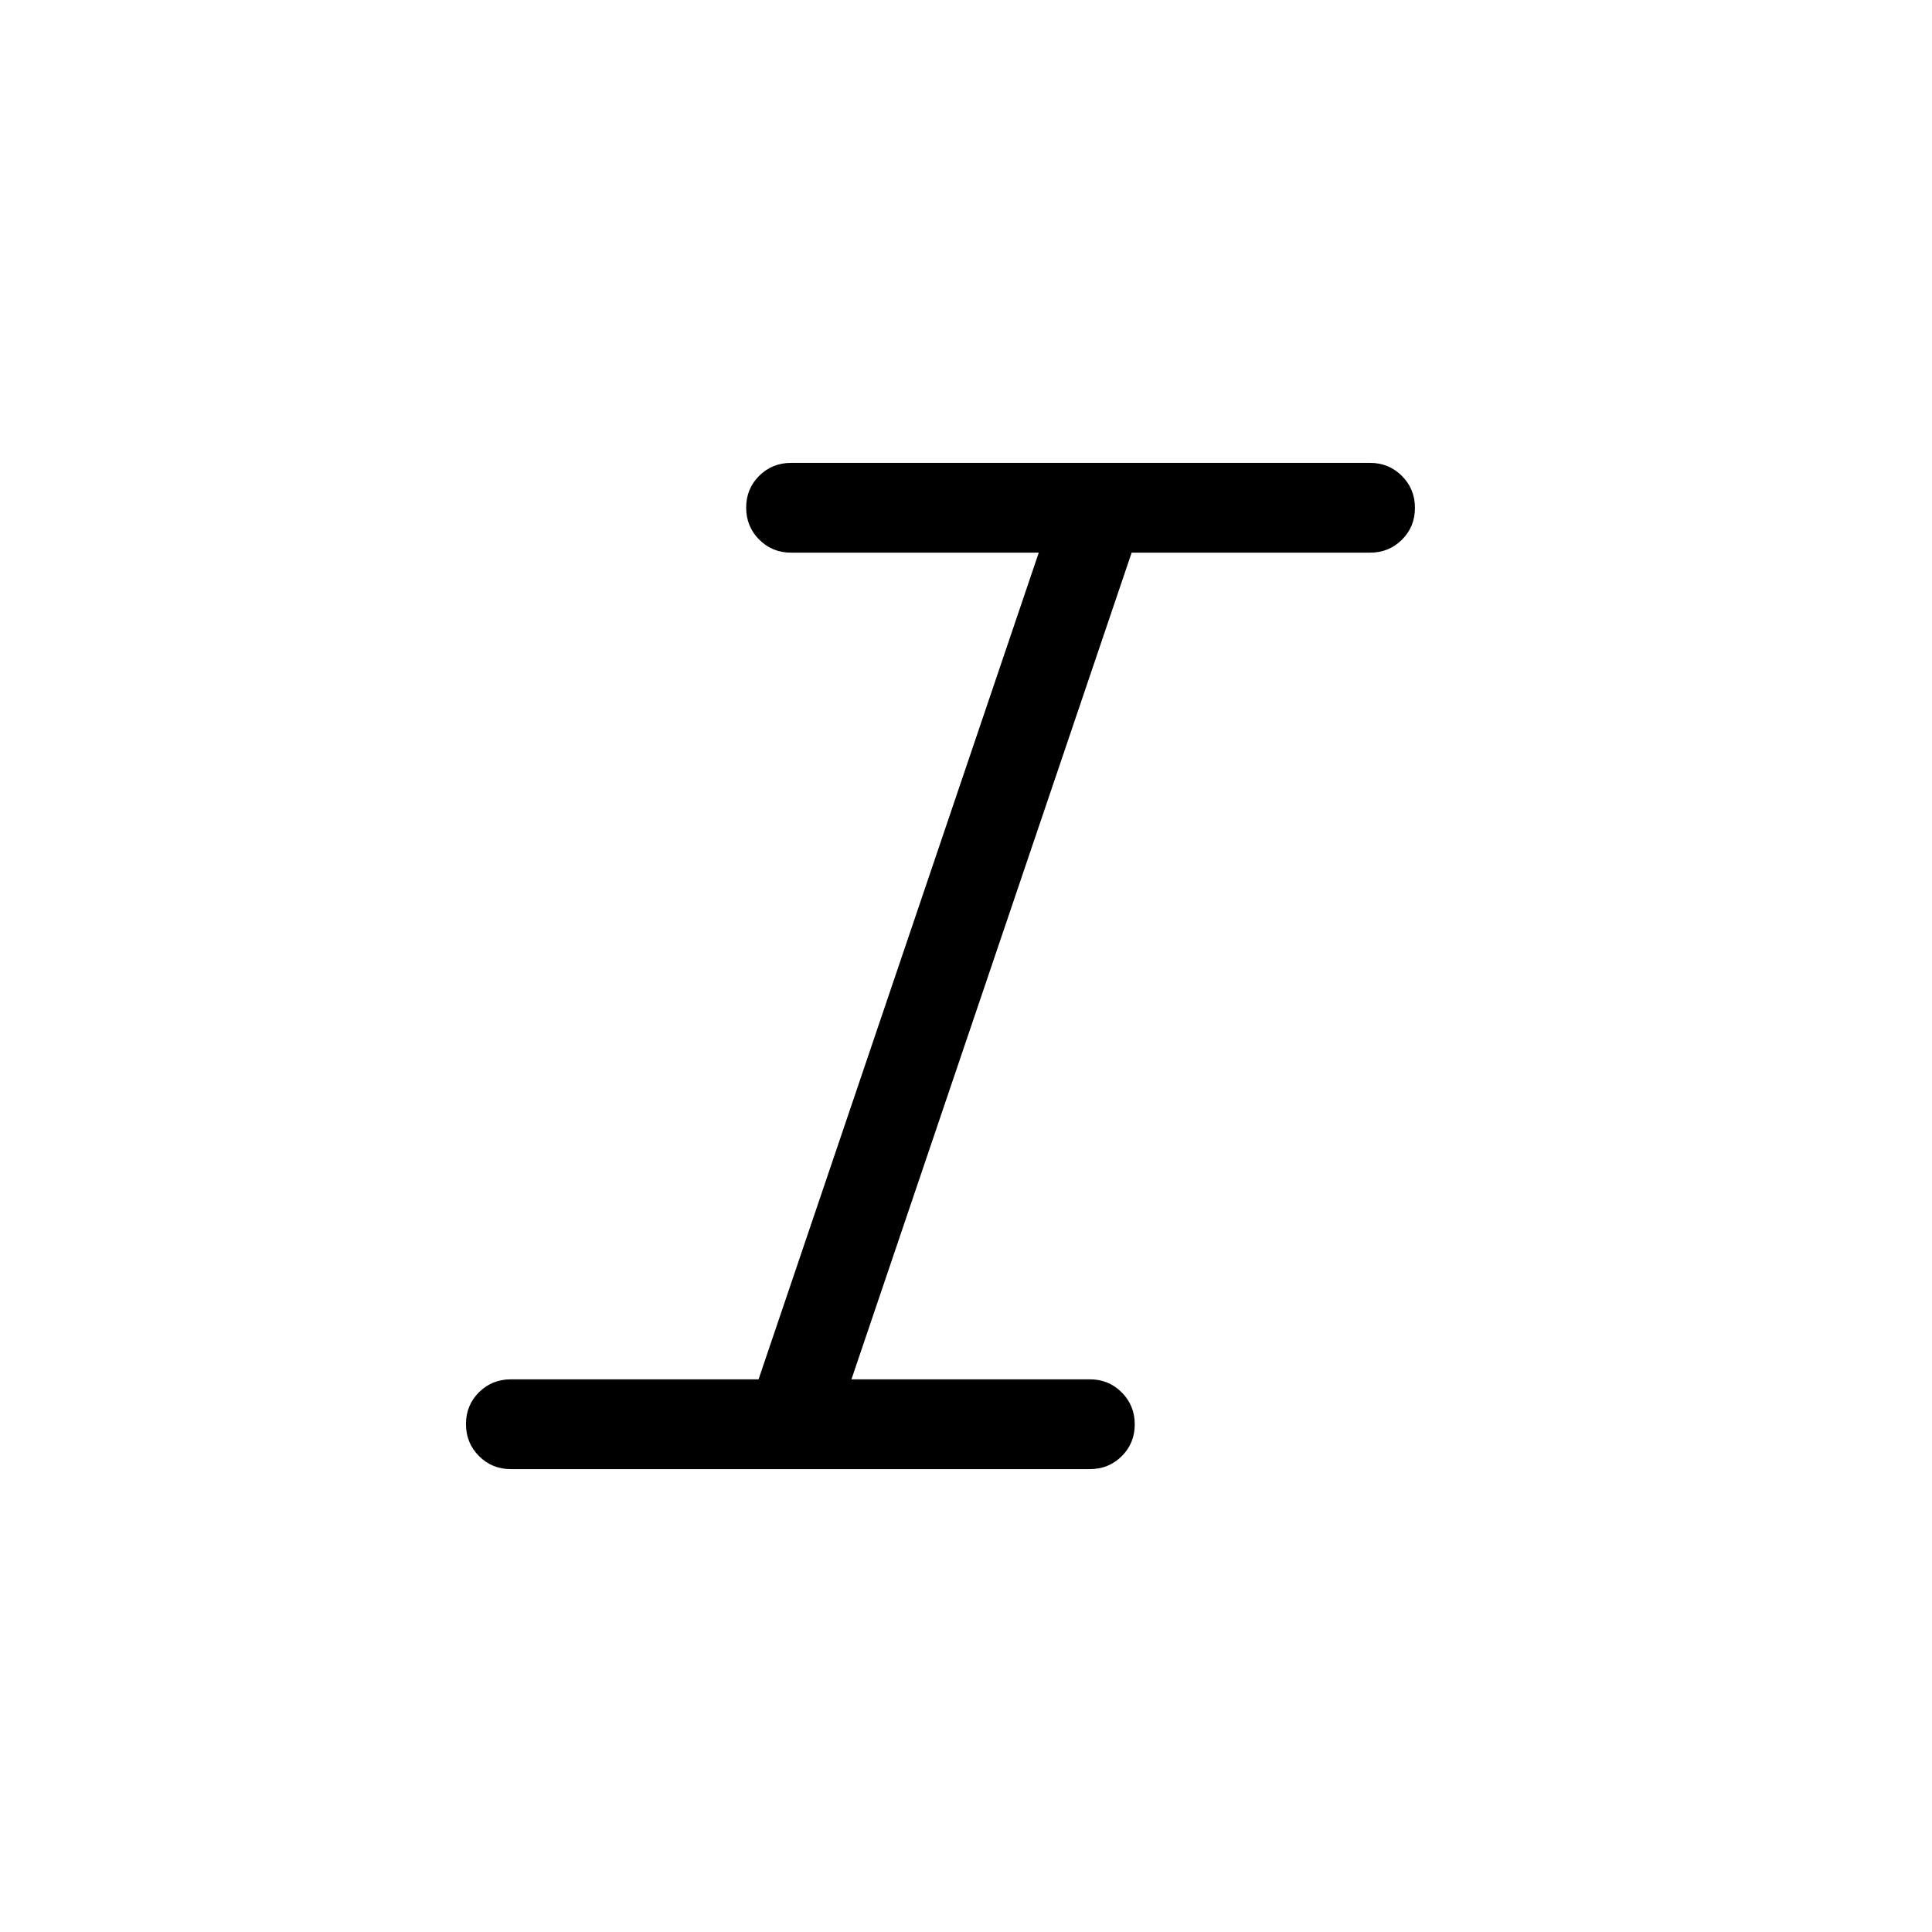 <svg xmlns="http://www.w3.org/2000/svg" height="24" viewBox="0 -960 960 960" width="24"><path d="M253.846-230q-9.369 0-15.838-6.488-6.47-6.488-6.47-15.885 0-9.396 6.47-15.819 6.469-6.424 15.838-6.424h123.077l139.231-410.768H393.077q-9.37 0-15.839-6.489-6.469-6.488-6.469-15.884 0-9.397 6.469-15.82T393.077-730h287.692q9.369 0 15.839 6.488 6.469 6.488 6.469 15.885 0 9.396-6.469 15.819-6.47 6.424-15.839 6.424H562.308L423.077-274.616h118.462q9.369 0 15.838 6.489 6.469 6.488 6.469 15.884 0 9.397-6.469 15.82T541.539-230H253.846Z"/></svg>